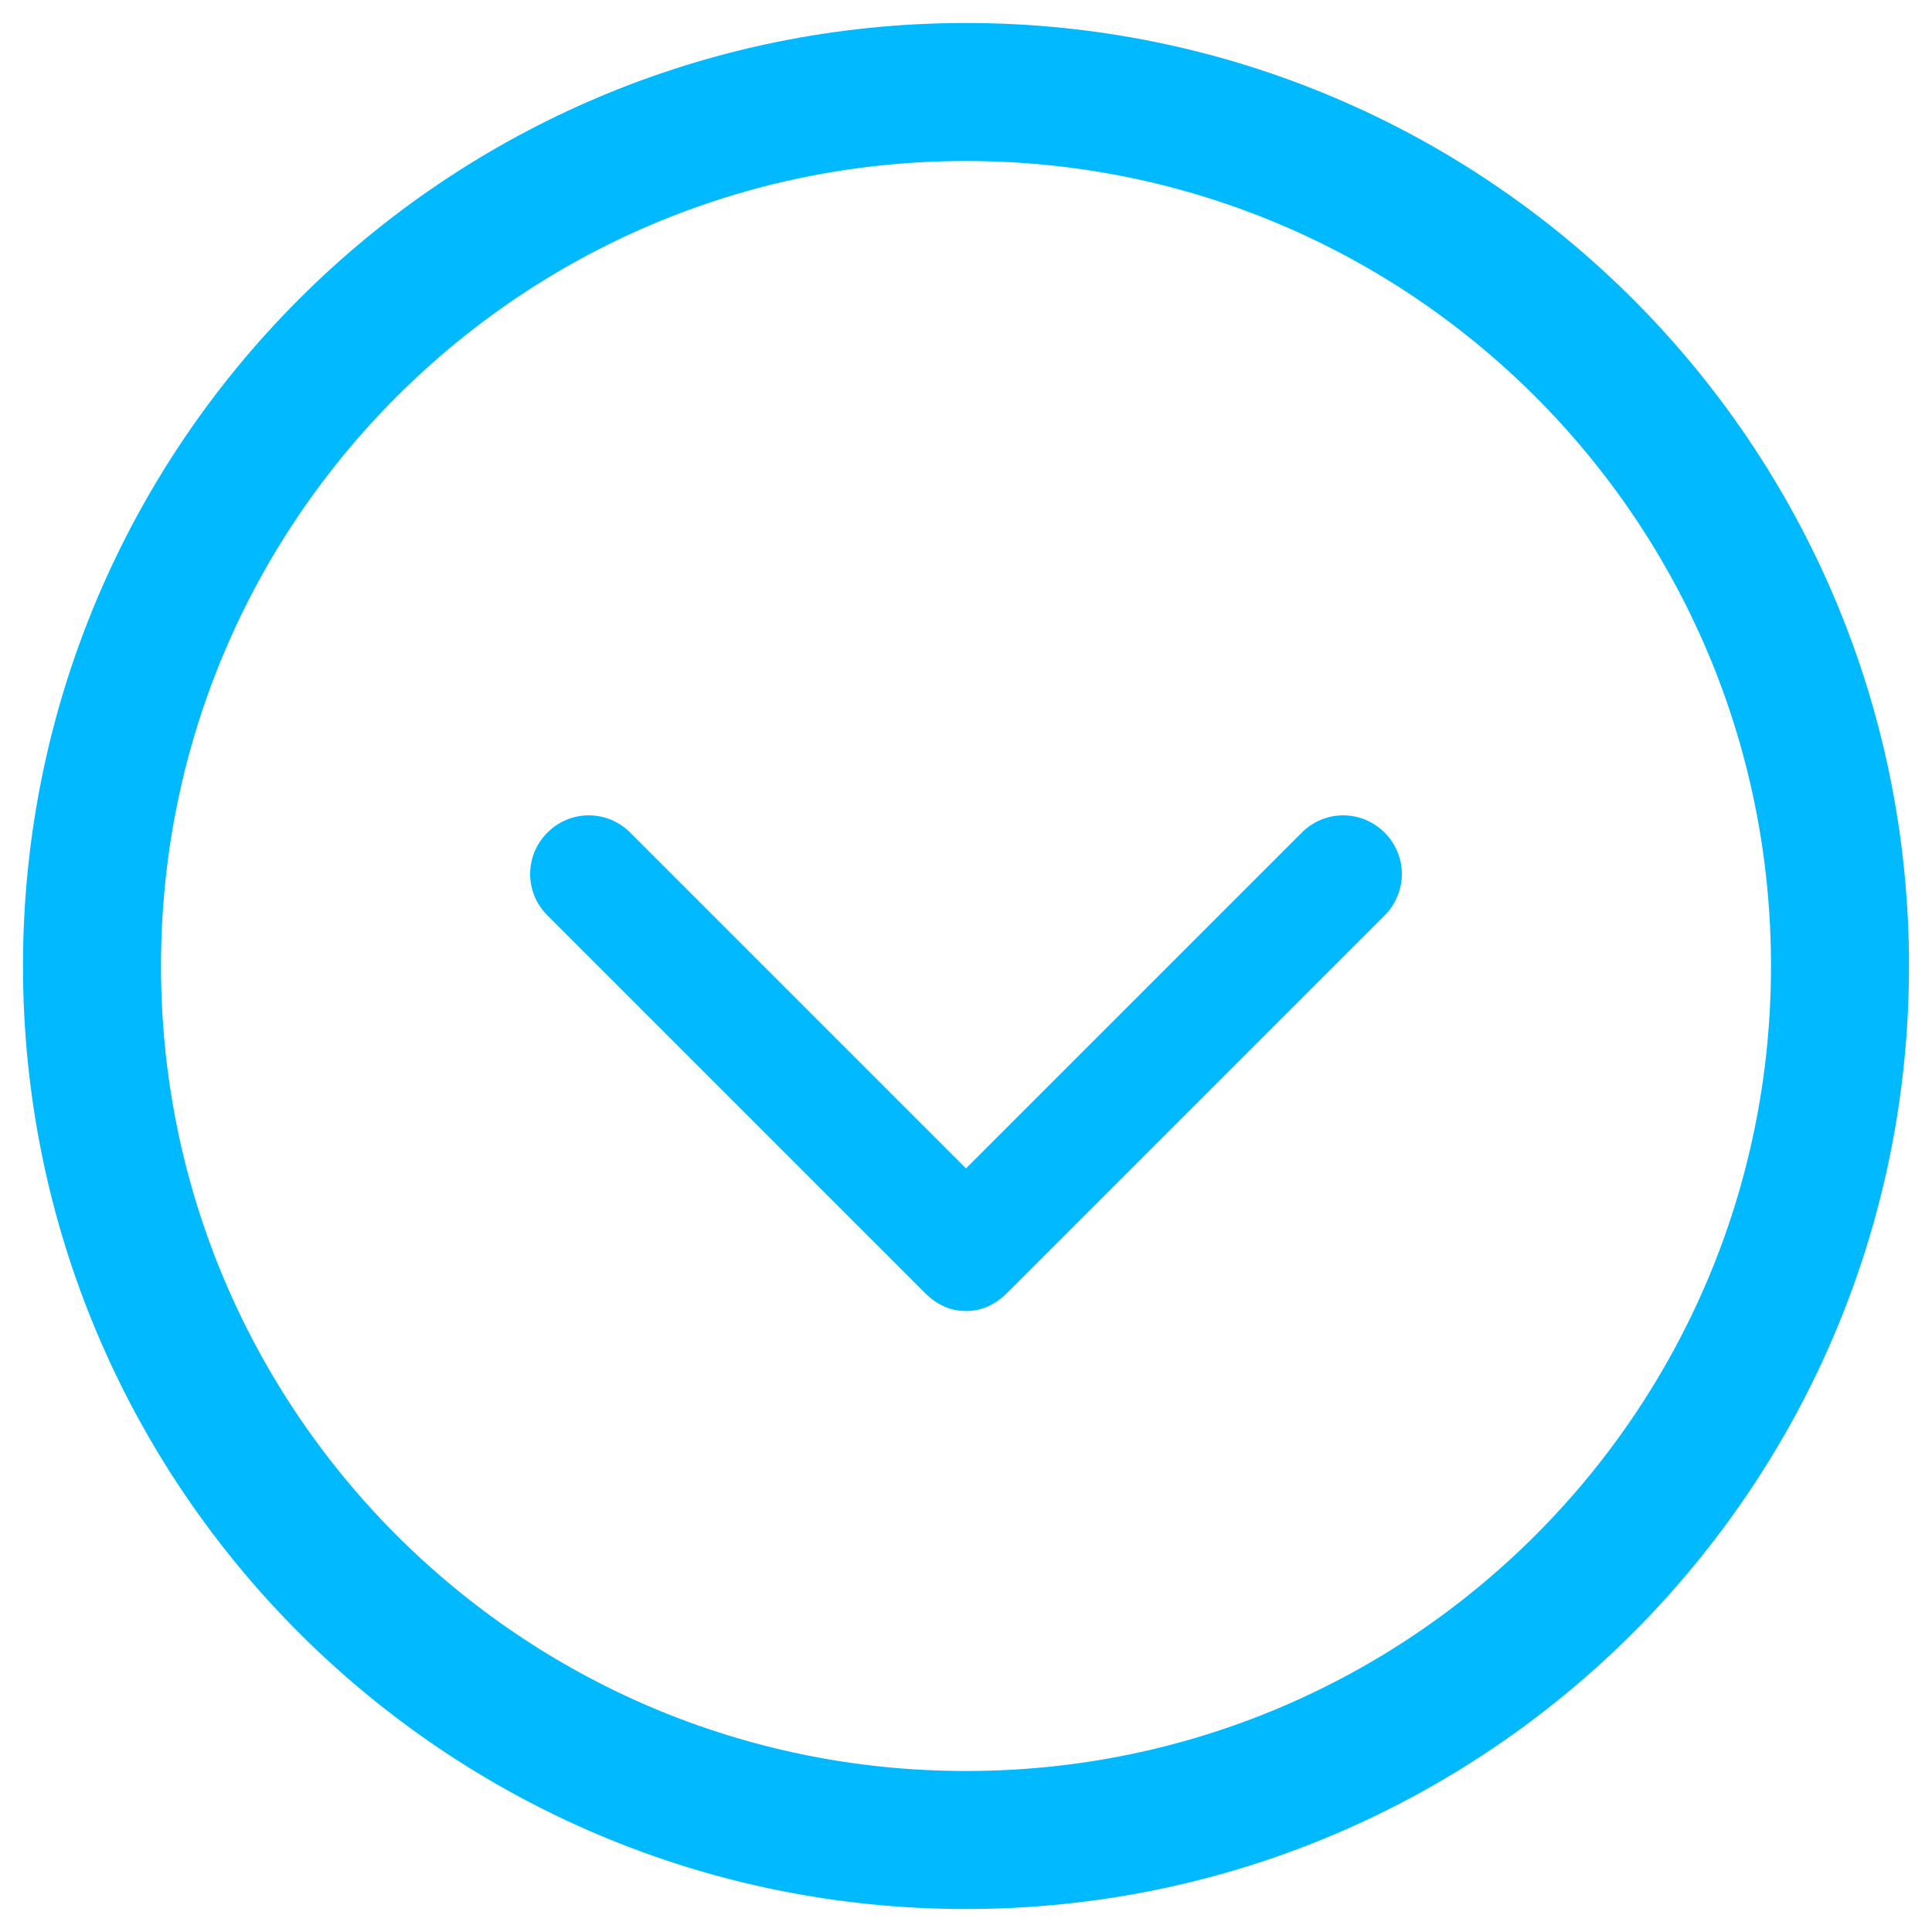 <?xml version="1.0" encoding="utf-8"?>
<!-- Generator: Adobe Illustrator 24.3.0, SVG Export Plug-In . SVG Version: 6.00 Build 0)  -->
<svg version="1.1" id="Layer_1" xmlns="http://www.w3.org/2000/svg" xmlns:xlink="http://www.w3.org/1999/xlink" x="0px" y="0px"
	 viewBox="0 0 42 42" style="enable-background:new 0 0 42 42;" xml:space="preserve">
<style type="text/css">
	.st0{fill:none;stroke:#00b9ff;stroke-width:3;stroke-miterlimit:10;}
	.st1{fill:#00b9ff;}
</style>
<g>
	<g>
		<path class="st0" d="M21,40L21,40C10.5,40,2,31.5,2,21v0C2,10.5,10.5,2,21,2h0c10.5,0,19,8.5,19,19v0C40,31.5,31.5,40,21,40z"/>
	</g>
	<g>
		<path class="st1" d="M21,28.5c-0.3,0-0.6-0.1-0.9-0.4l-8.2-8.2c-0.5-0.5-0.5-1.3,0-1.8c0.5-0.5,1.3-0.5,1.8,0l7.3,7.3l7.3-7.3
			c0.5-0.5,1.3-0.5,1.8,0c0.5,0.5,0.5,1.3,0,1.8l-8.2,8.2C21.6,28.4,21.3,28.5,21,28.5z"/>
	</g>
</g>
</svg>
